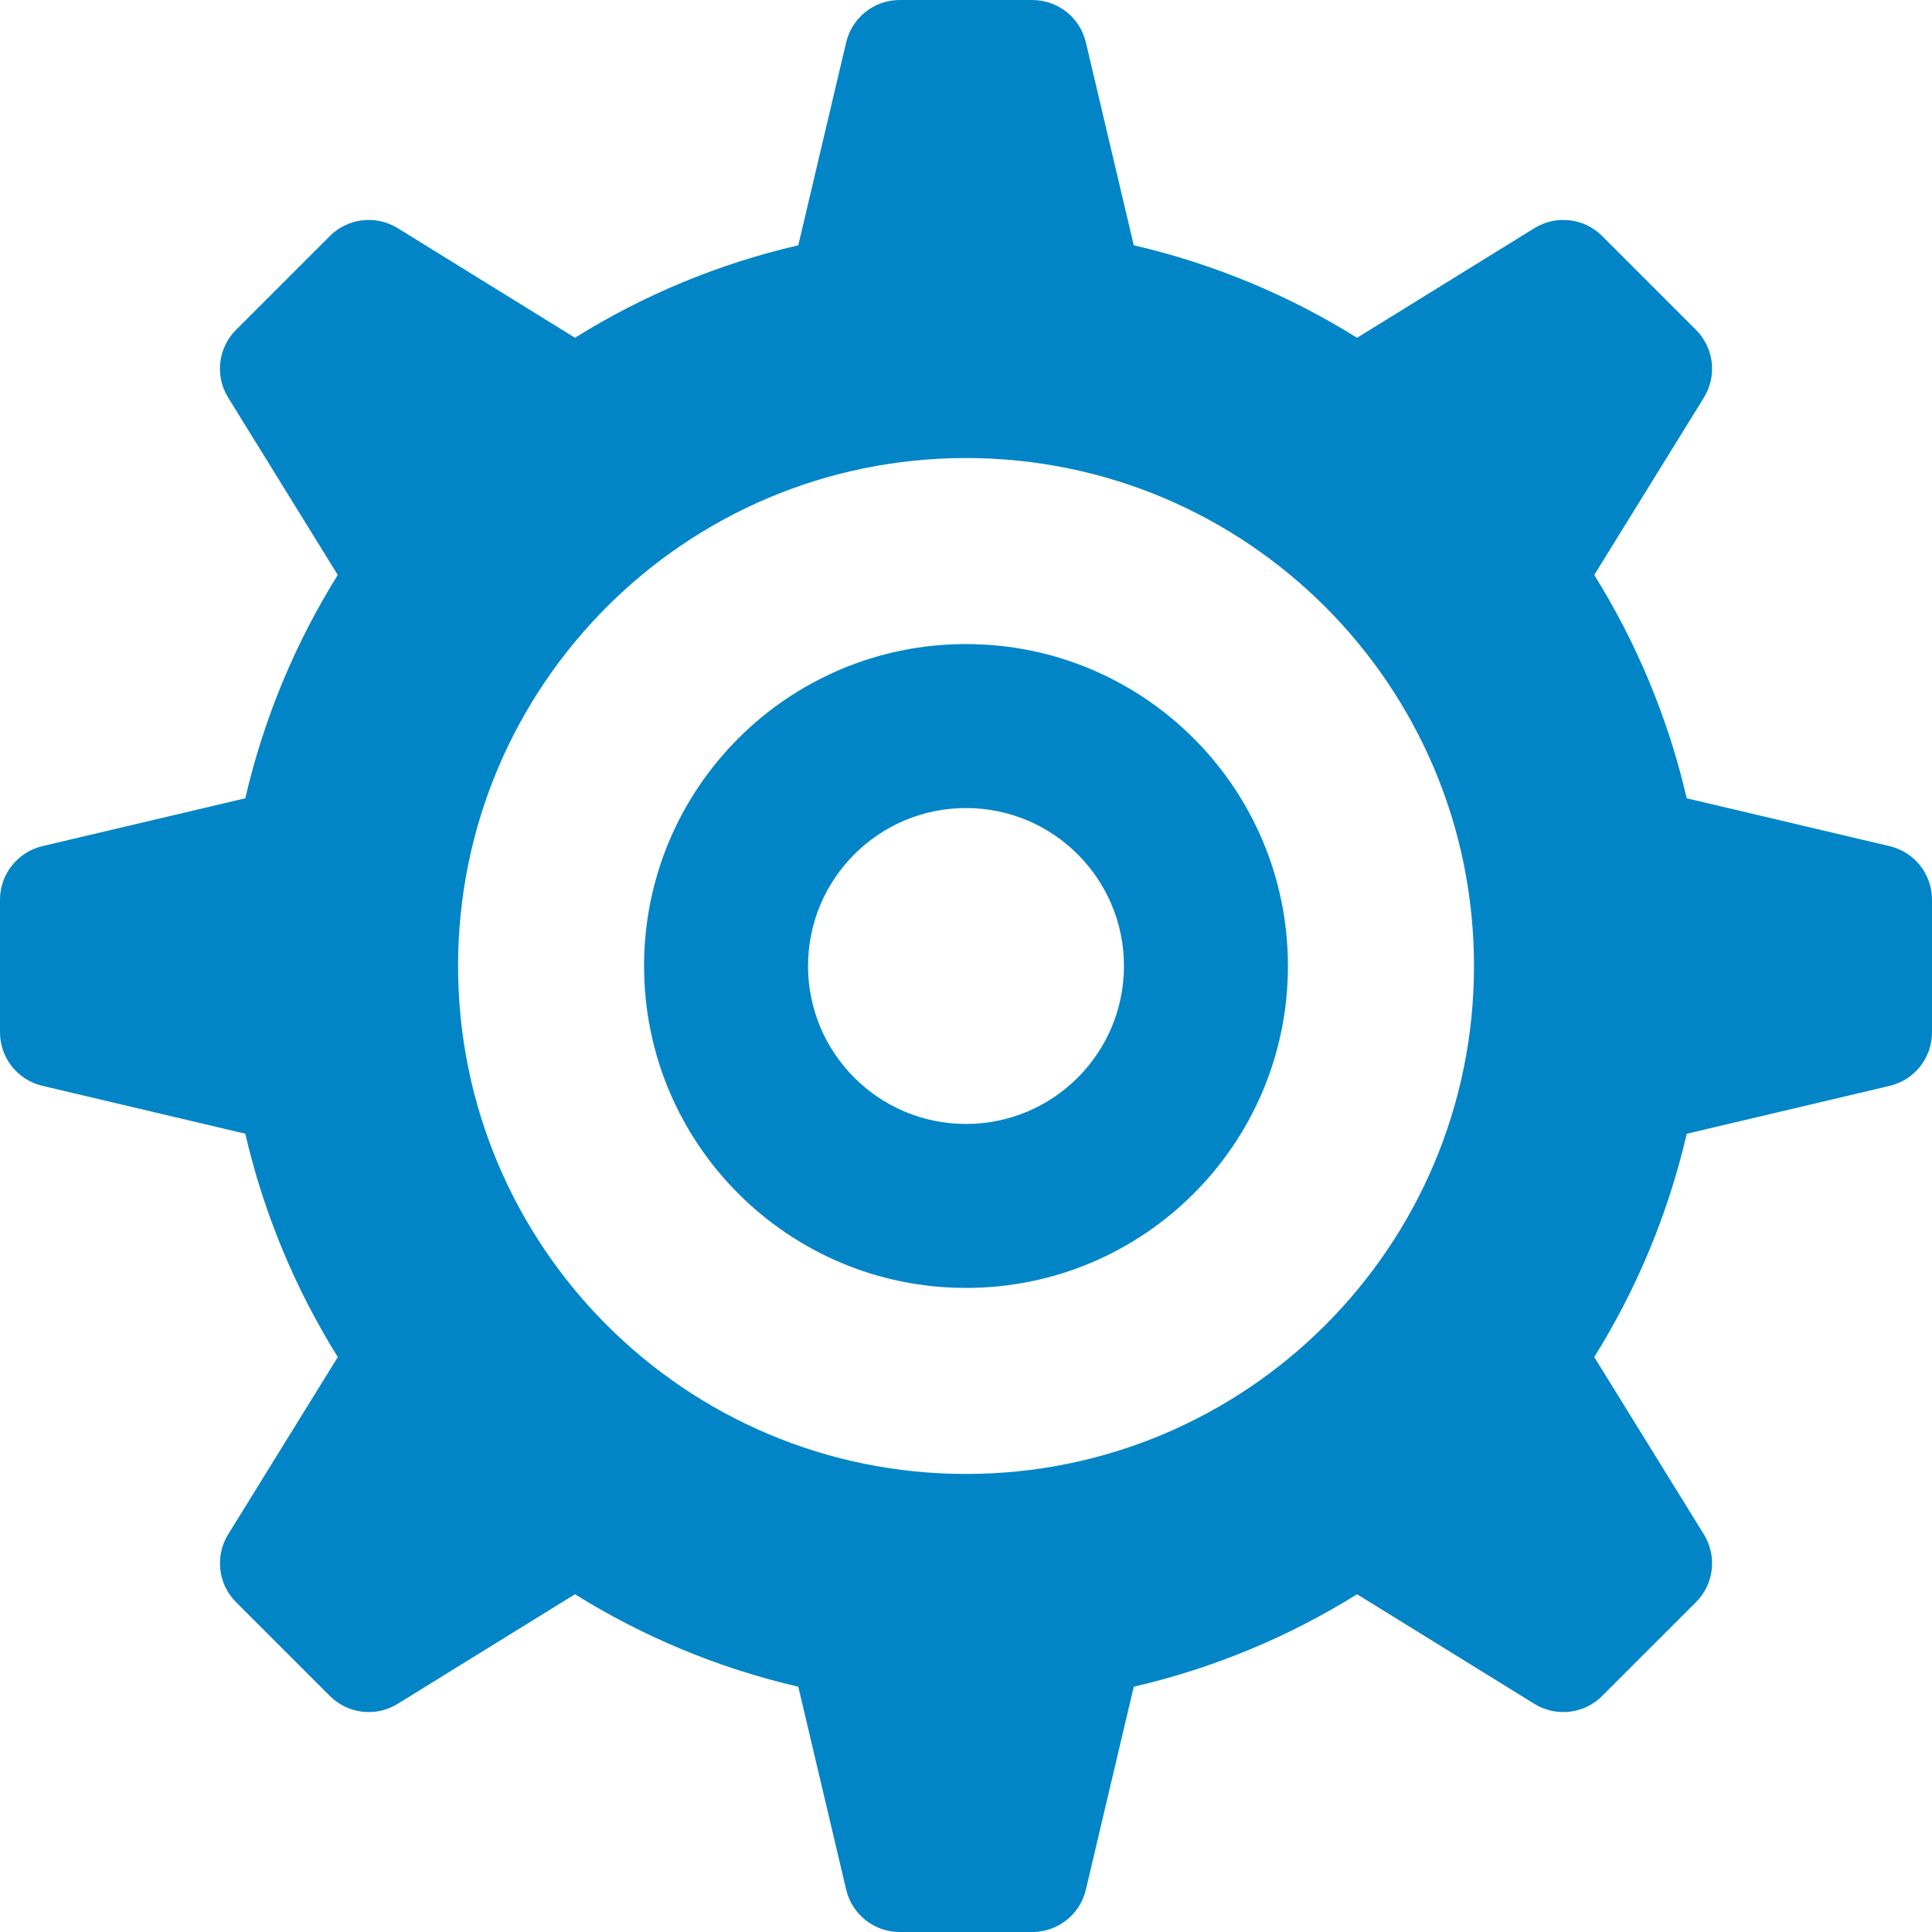 <!DOCTYPE svg PUBLIC "-//W3C//DTD SVG 1.1//EN" "http://www.w3.org/Graphics/SVG/1.1/DTD/svg11.dtd">
<!-- Uploaded to: SVG Repo, www.svgrepo.com, Transformed by: SVG Repo Mixer Tools -->
<svg height="256px" width="256px" version="1.1" id="_x32_" xmlns="http://www.w3.org/2000/svg" xmlns:xlink="http://www.w3.org/1999/xlink" viewBox="0 0 512 512" xml:space="preserve" fill="#000000">
<g id="SVGRepo_bgCarrier" stroke-width="0"/>
<g id="SVGRepo_tracerCarrier" stroke-linecap="round" stroke-linejoin="round"/>
<g id="SVGRepo_iconCarrier"> <style type="text/css"> .st0{fill:#0285c7;} </style> <g> <path class="st0" d="M500.781,224.245L447,211.561c-4.93-21.263-13.289-41.202-24.509-59.193l29.053-46.992 c3.552-5.763,2.685-13.184-2.097-17.965l-24.86-24.86c-4.772-4.772-12.202-5.64-17.956-2.088L359.64,89.517 C341.648,78.298,321.719,69.929,300.456,65l-12.693-53.78C286.211,4.649,280.334,0,273.588,0h-35.166 c-6.755,0-12.623,4.649-14.176,11.219L211.553,65c-21.263,4.93-41.194,13.29-59.175,24.509l-47.001-29.053 c-5.745-3.544-13.193-2.675-17.956,2.088L62.553,87.412c-4.781,4.78-5.641,12.211-2.088,17.956l29.044,47 C78.289,170.36,69.929,190.289,65,211.552l-53.772,12.684C4.657,225.798,0,231.676,0,238.412v35.166 c0,6.763,4.649,12.623,11.228,14.175L65,300.447c4.93,21.264,13.299,41.194,24.518,59.185l-29.053,46.991 c-3.544,5.746-2.684,13.202,2.08,17.965l24.868,24.86c4.781,4.789,12.21,5.64,17.965,2.087l47.001-29.044 c17.982,11.22,37.912,19.579,59.175,24.508l12.692,53.781c1.553,6.58,7.421,11.22,14.176,11.22h35.166 c6.746,0,12.623-4.64,14.175-11.22l12.693-53.781c21.254-4.93,41.192-13.288,59.176-24.508l47,29.053 c5.754,3.552,13.184,2.684,17.956-2.096l24.869-24.86c4.772-4.772,5.64-12.21,2.088-17.956l-29.053-47 c11.22-17.983,19.579-37.921,24.509-59.176l53.781-12.693c6.588-1.561,11.219-7.429,11.219-14.184V238.42 C512,231.666,507.36,225.798,500.781,224.245z M256,390.614c-74.334,0-134.606-60.272-134.606-134.614 c0-74.342,60.272-134.615,134.606-134.615c74.359,0,134.623,60.272,134.623,134.615C390.623,330.342,330.359,390.614,256,390.614z"/> <path class="st0" d="M256,170.684c-47.114,0-85.316,38.194-85.316,85.316s38.202,85.315,85.316,85.315 c47.123,0,85.316-38.192,85.316-85.315S303.123,170.684,256,170.684z M256,297.859c-23.114,0-41.86-18.746-41.86-41.859 c0-23.114,18.746-41.86,41.86-41.86c23.114,0,41.859,18.746,41.859,41.86C297.859,279.114,279.114,297.859,256,297.859z"/> </g> </g>
</svg>